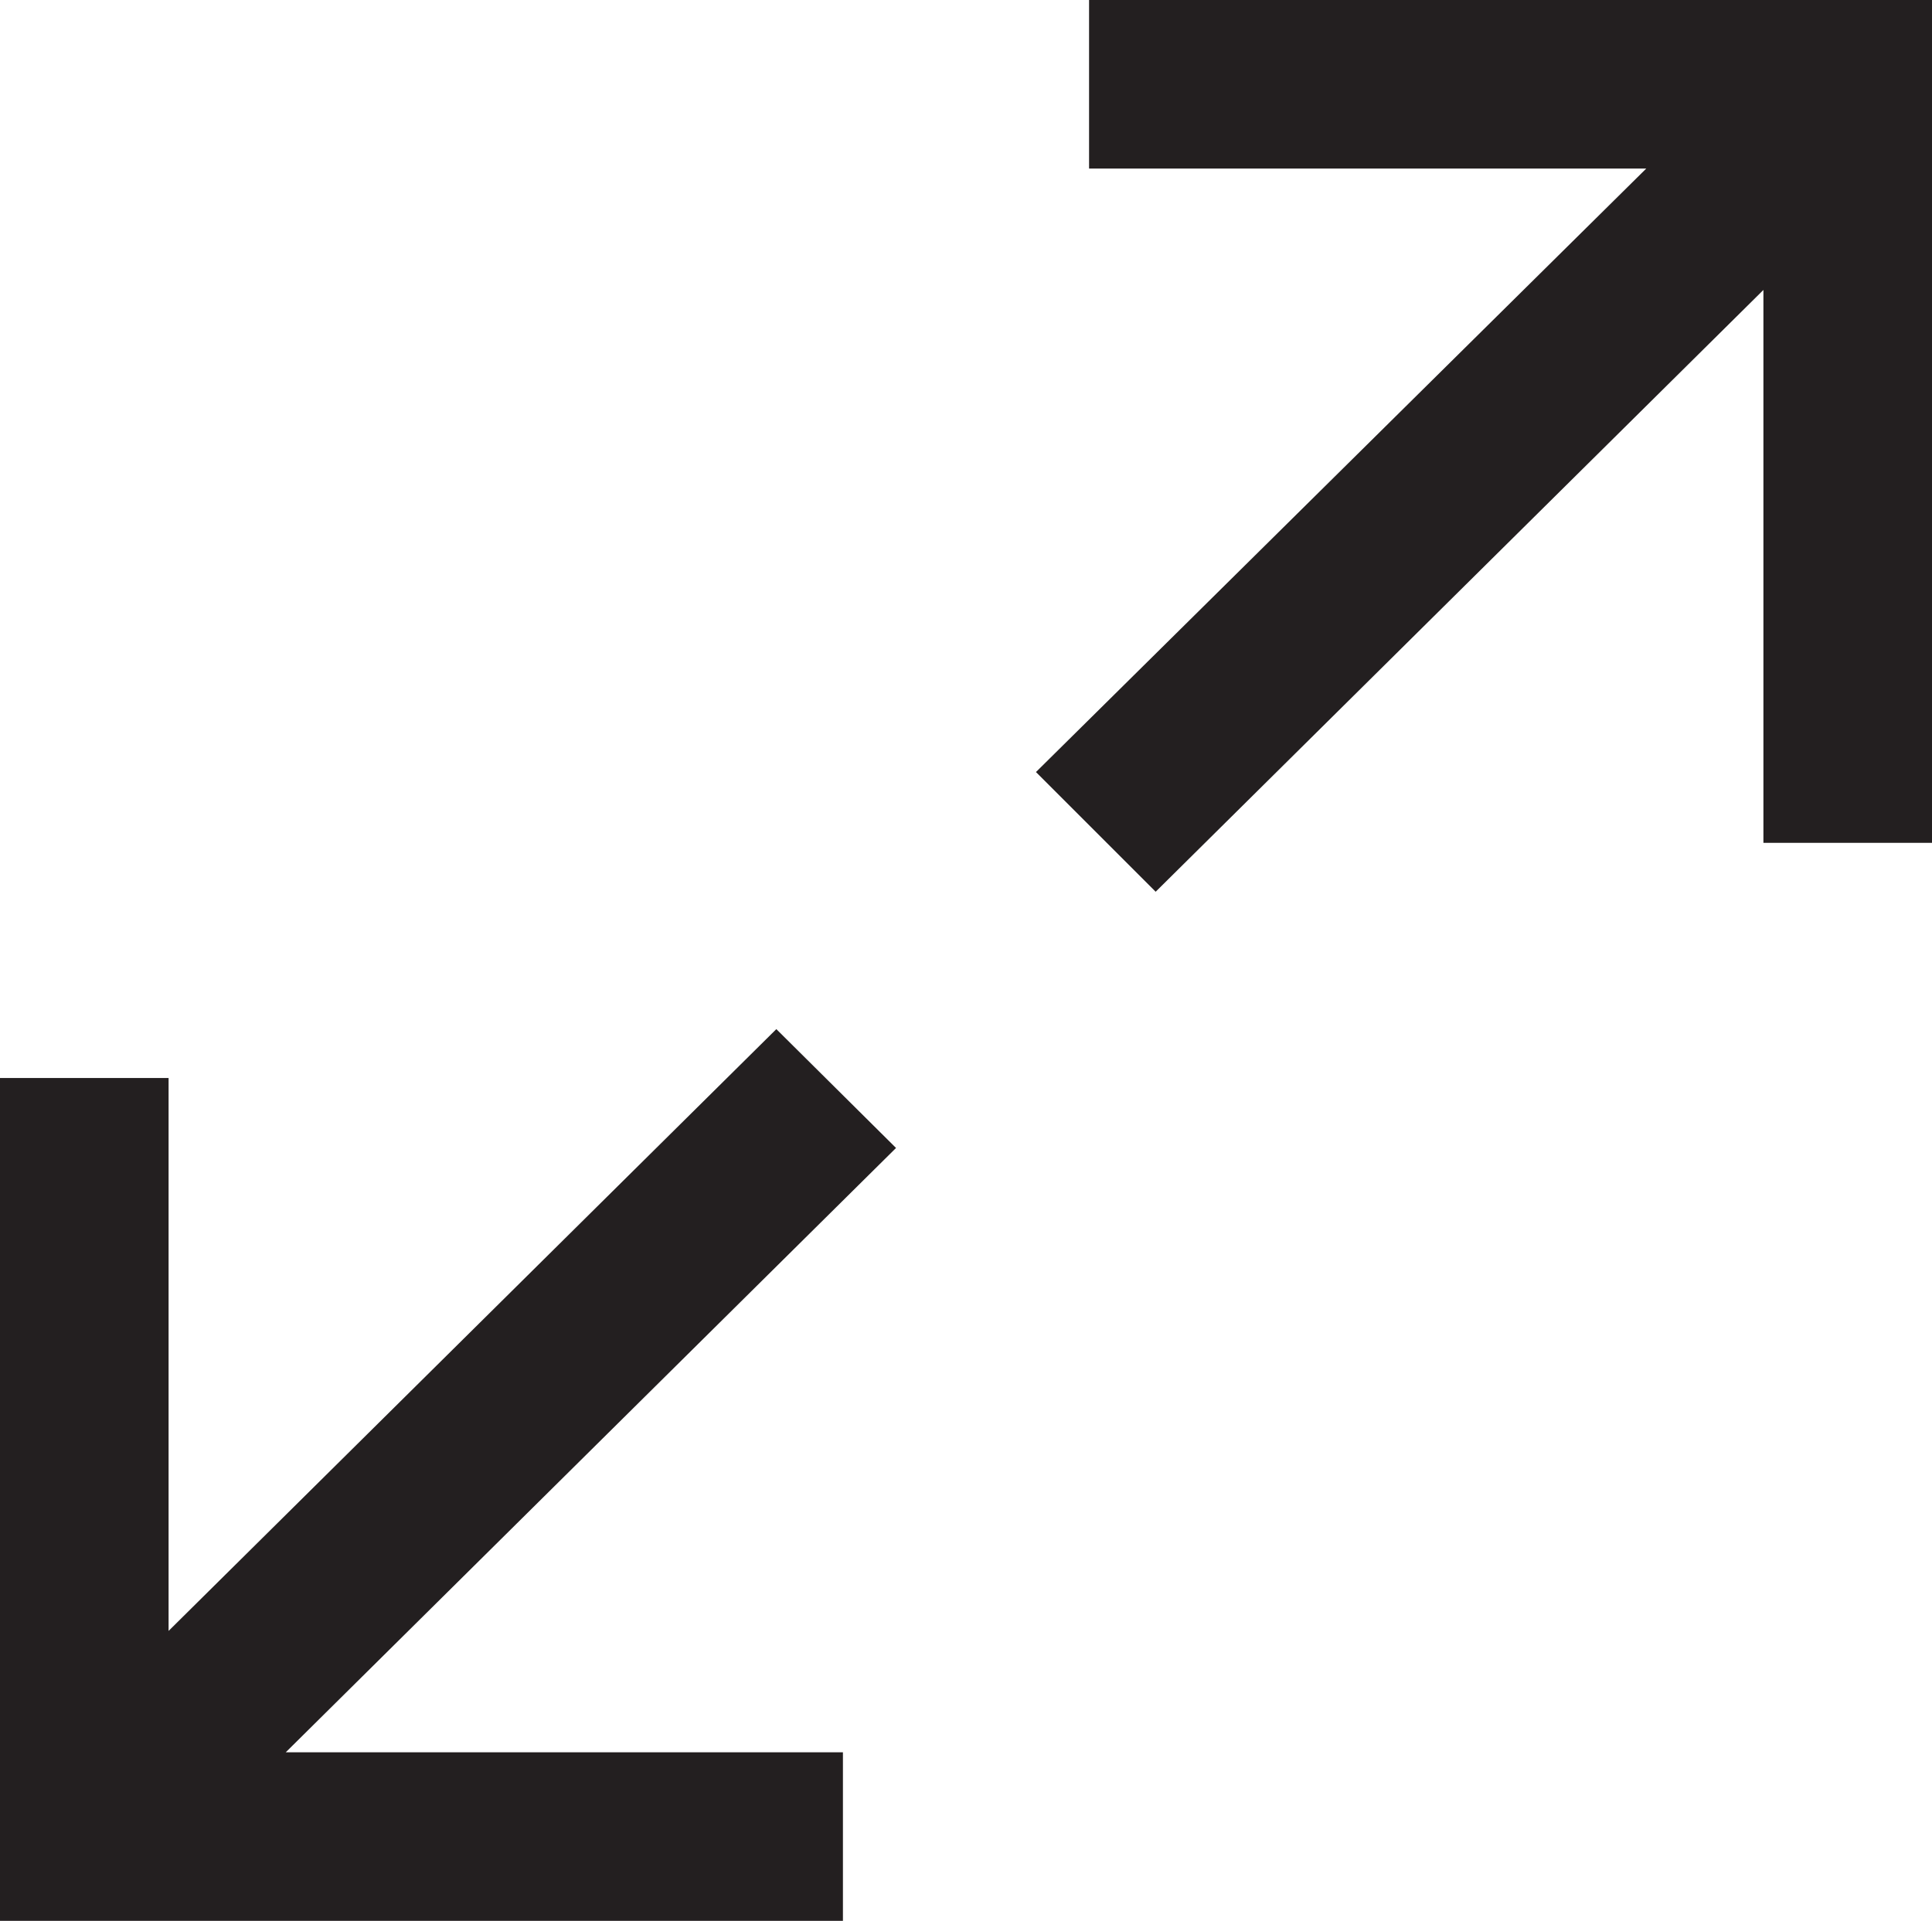 <svg xmlns="http://www.w3.org/2000/svg" viewBox="0 0 22.92 22.79"><defs><style>.a{fill:#231f20;}</style></defs><title>zoom</title><path class="a" d="M21.53,2h1.39v8h-2V3.44l-7.21,7.14L12.29,9.16,19.53,2H12.92V0h10V2Z"/><path class="a" d="M1.39,20.79H0v-8H2v6.56l7.21-7.14,1.42,1.41L3.39,20.79H10v2H0v-2Z"/></svg>